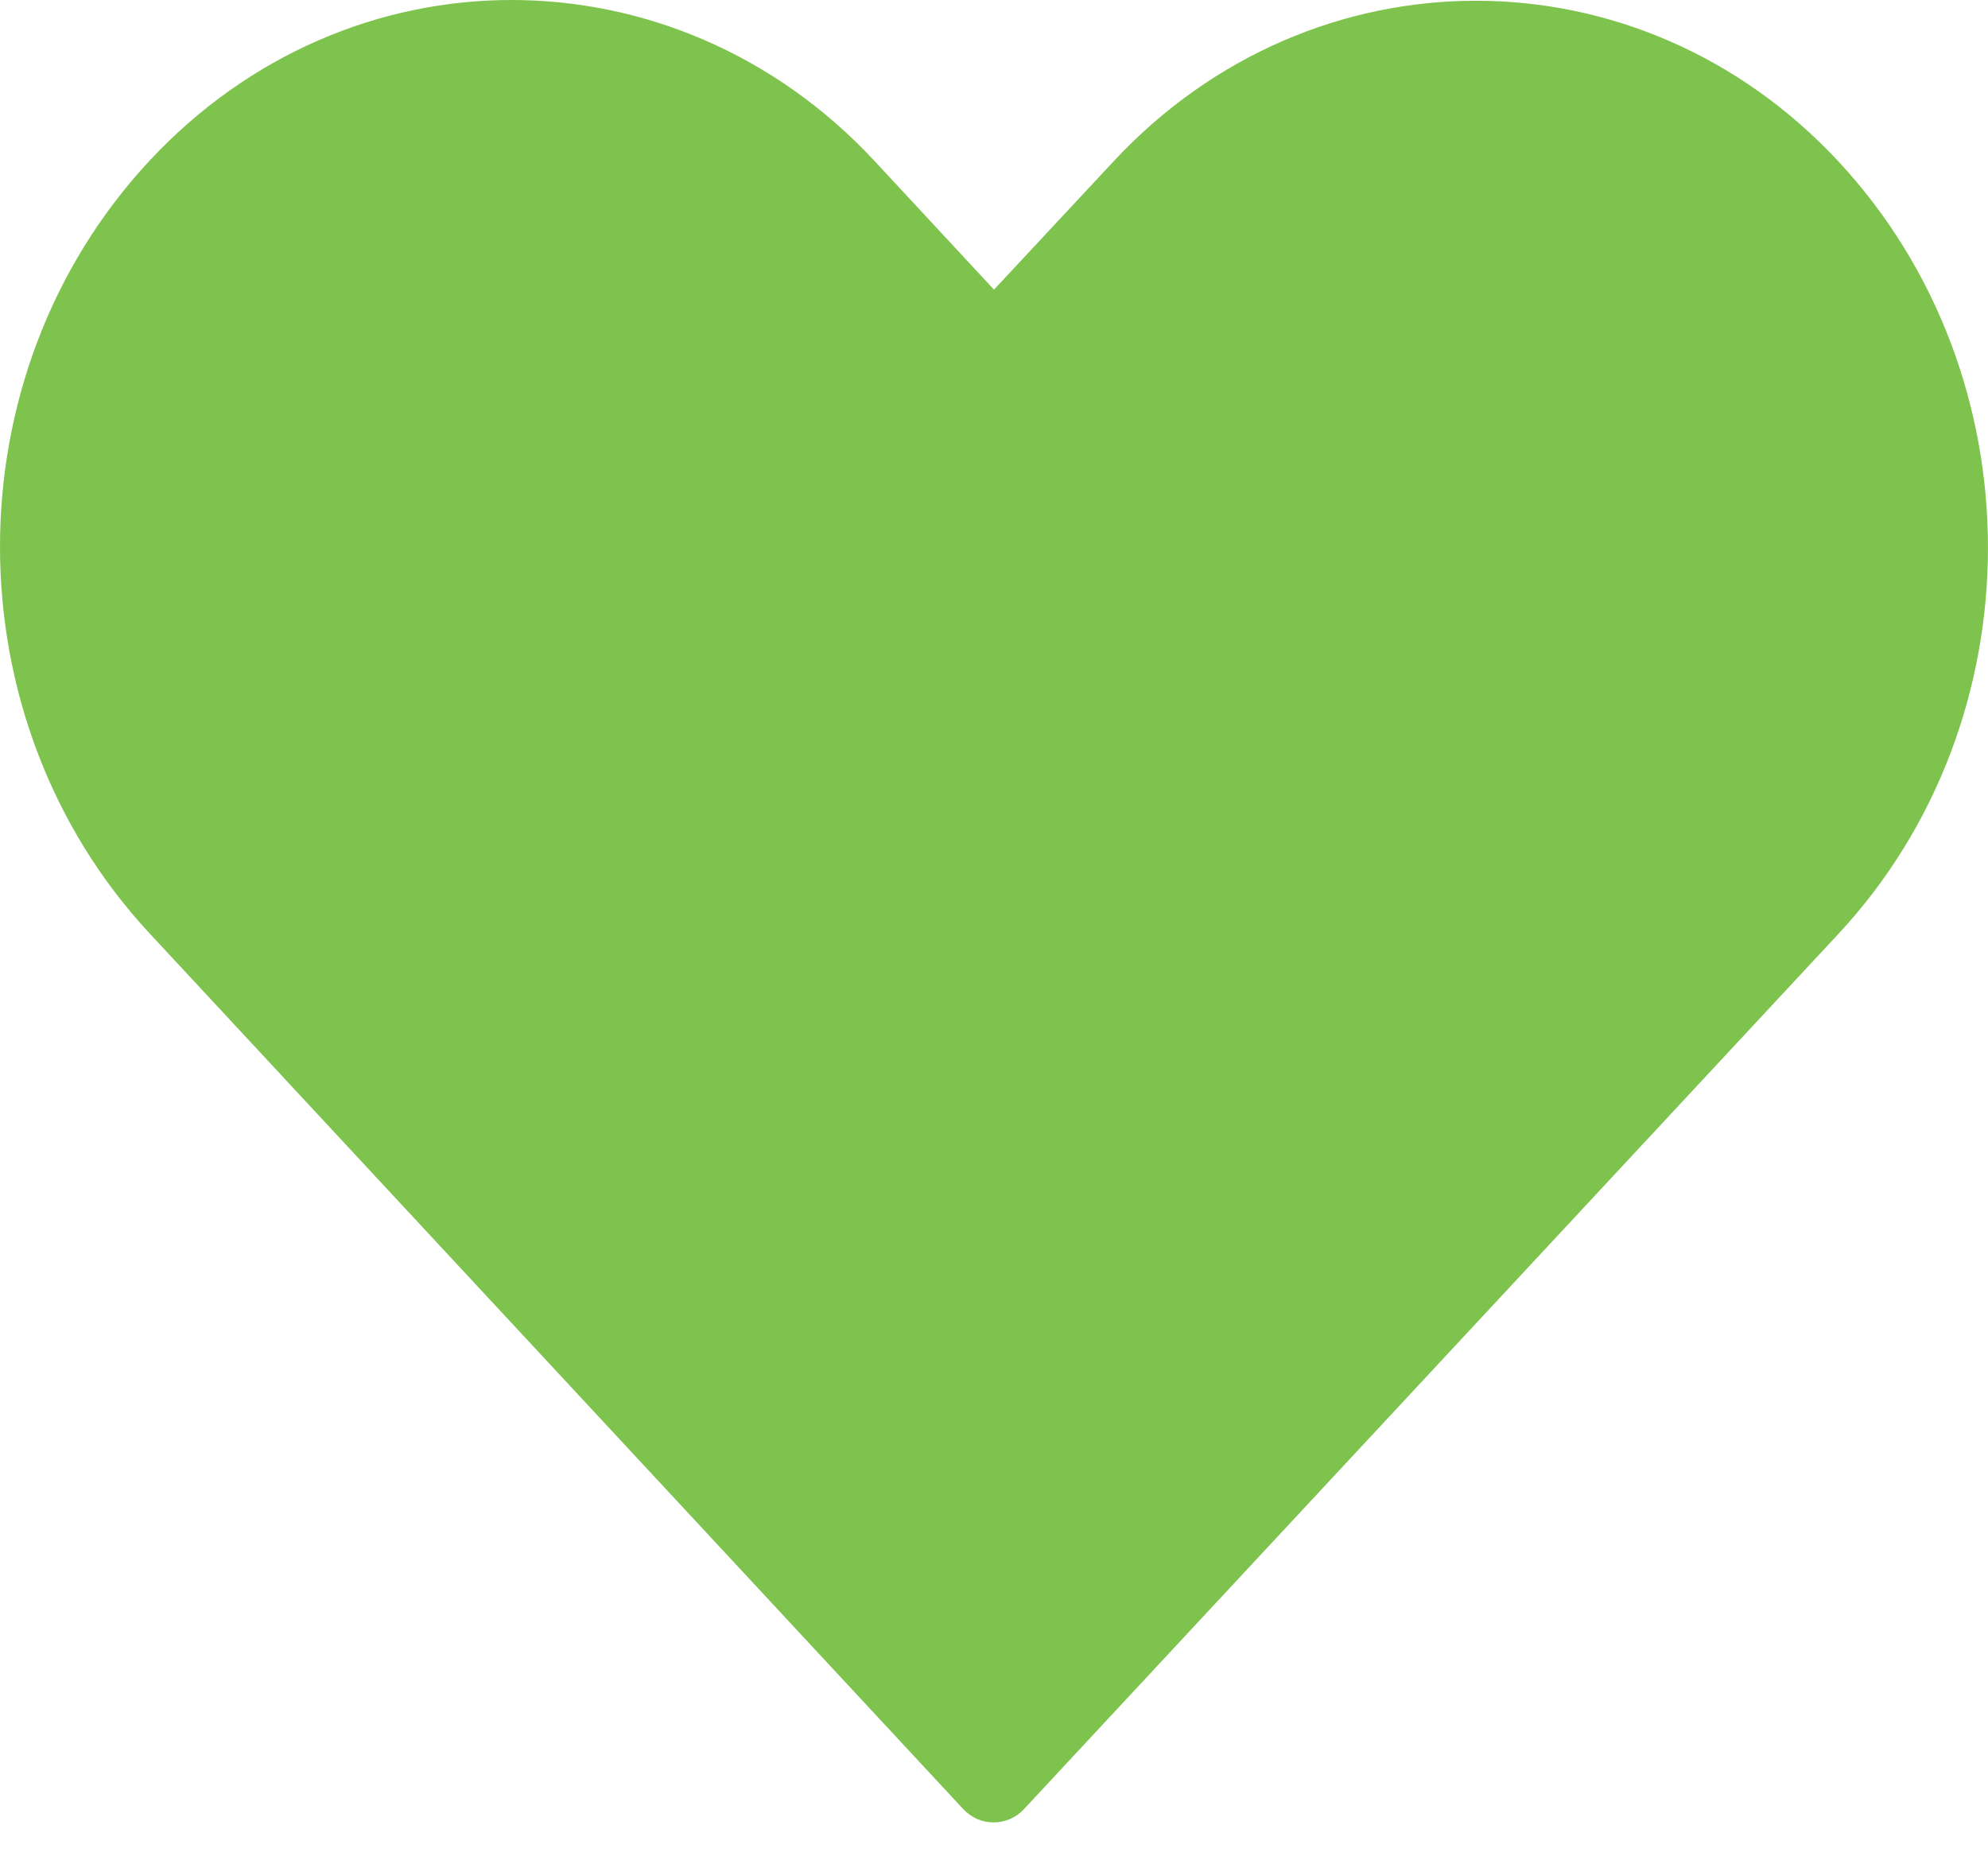 <?xml version="1.0" encoding="UTF-8"?>
<svg width="16px" height="15px" viewBox="0 0 16 15" version="1.1" xmlns="http://www.w3.org/2000/svg" xmlns:xlink="http://www.w3.org/1999/xlink">
    <!-- Generator: Sketch 50.2 (55047) - http://www.bohemiancoding.com/sketch -->
    <title>icHeartCarouselAnimation2</title>
    <desc>Created with Sketch.</desc>
    <defs>
        <path d="M1.203,1.294 C-0.402,3.018 -0.4,5.785 1.203,7.511 L7.75,14.557 C7.814,14.627 7.903,14.667 7.997,14.667 C8.091,14.667 8.18,14.627 8.244,14.557 C10.429,12.211 12.612,9.862 14.796,7.516 C16.401,5.792 16.401,3.023 14.796,1.299 C13.191,-0.425 10.567,-0.425 8.962,1.299 L8,2.331 L7.037,1.294 C6.235,0.432 5.174,1.98573114e-14 4.117,1.98573114e-14 C3.061,0 2.006,0.432 1.203,1.294 Z" id="path-1"></path>
    </defs>
    <g id="Page-1" stroke="none" stroke-width="1" fill="none" fill-rule="evenodd">
        <mask id="mask-2" fill="white">
            <use xlink:href="#path-1"></use>
        </mask>
        <use id="icHeartCarouselAnimation2" fill="#7EC34D" xlink:href="#path-1"></use>
    </g>
</svg>